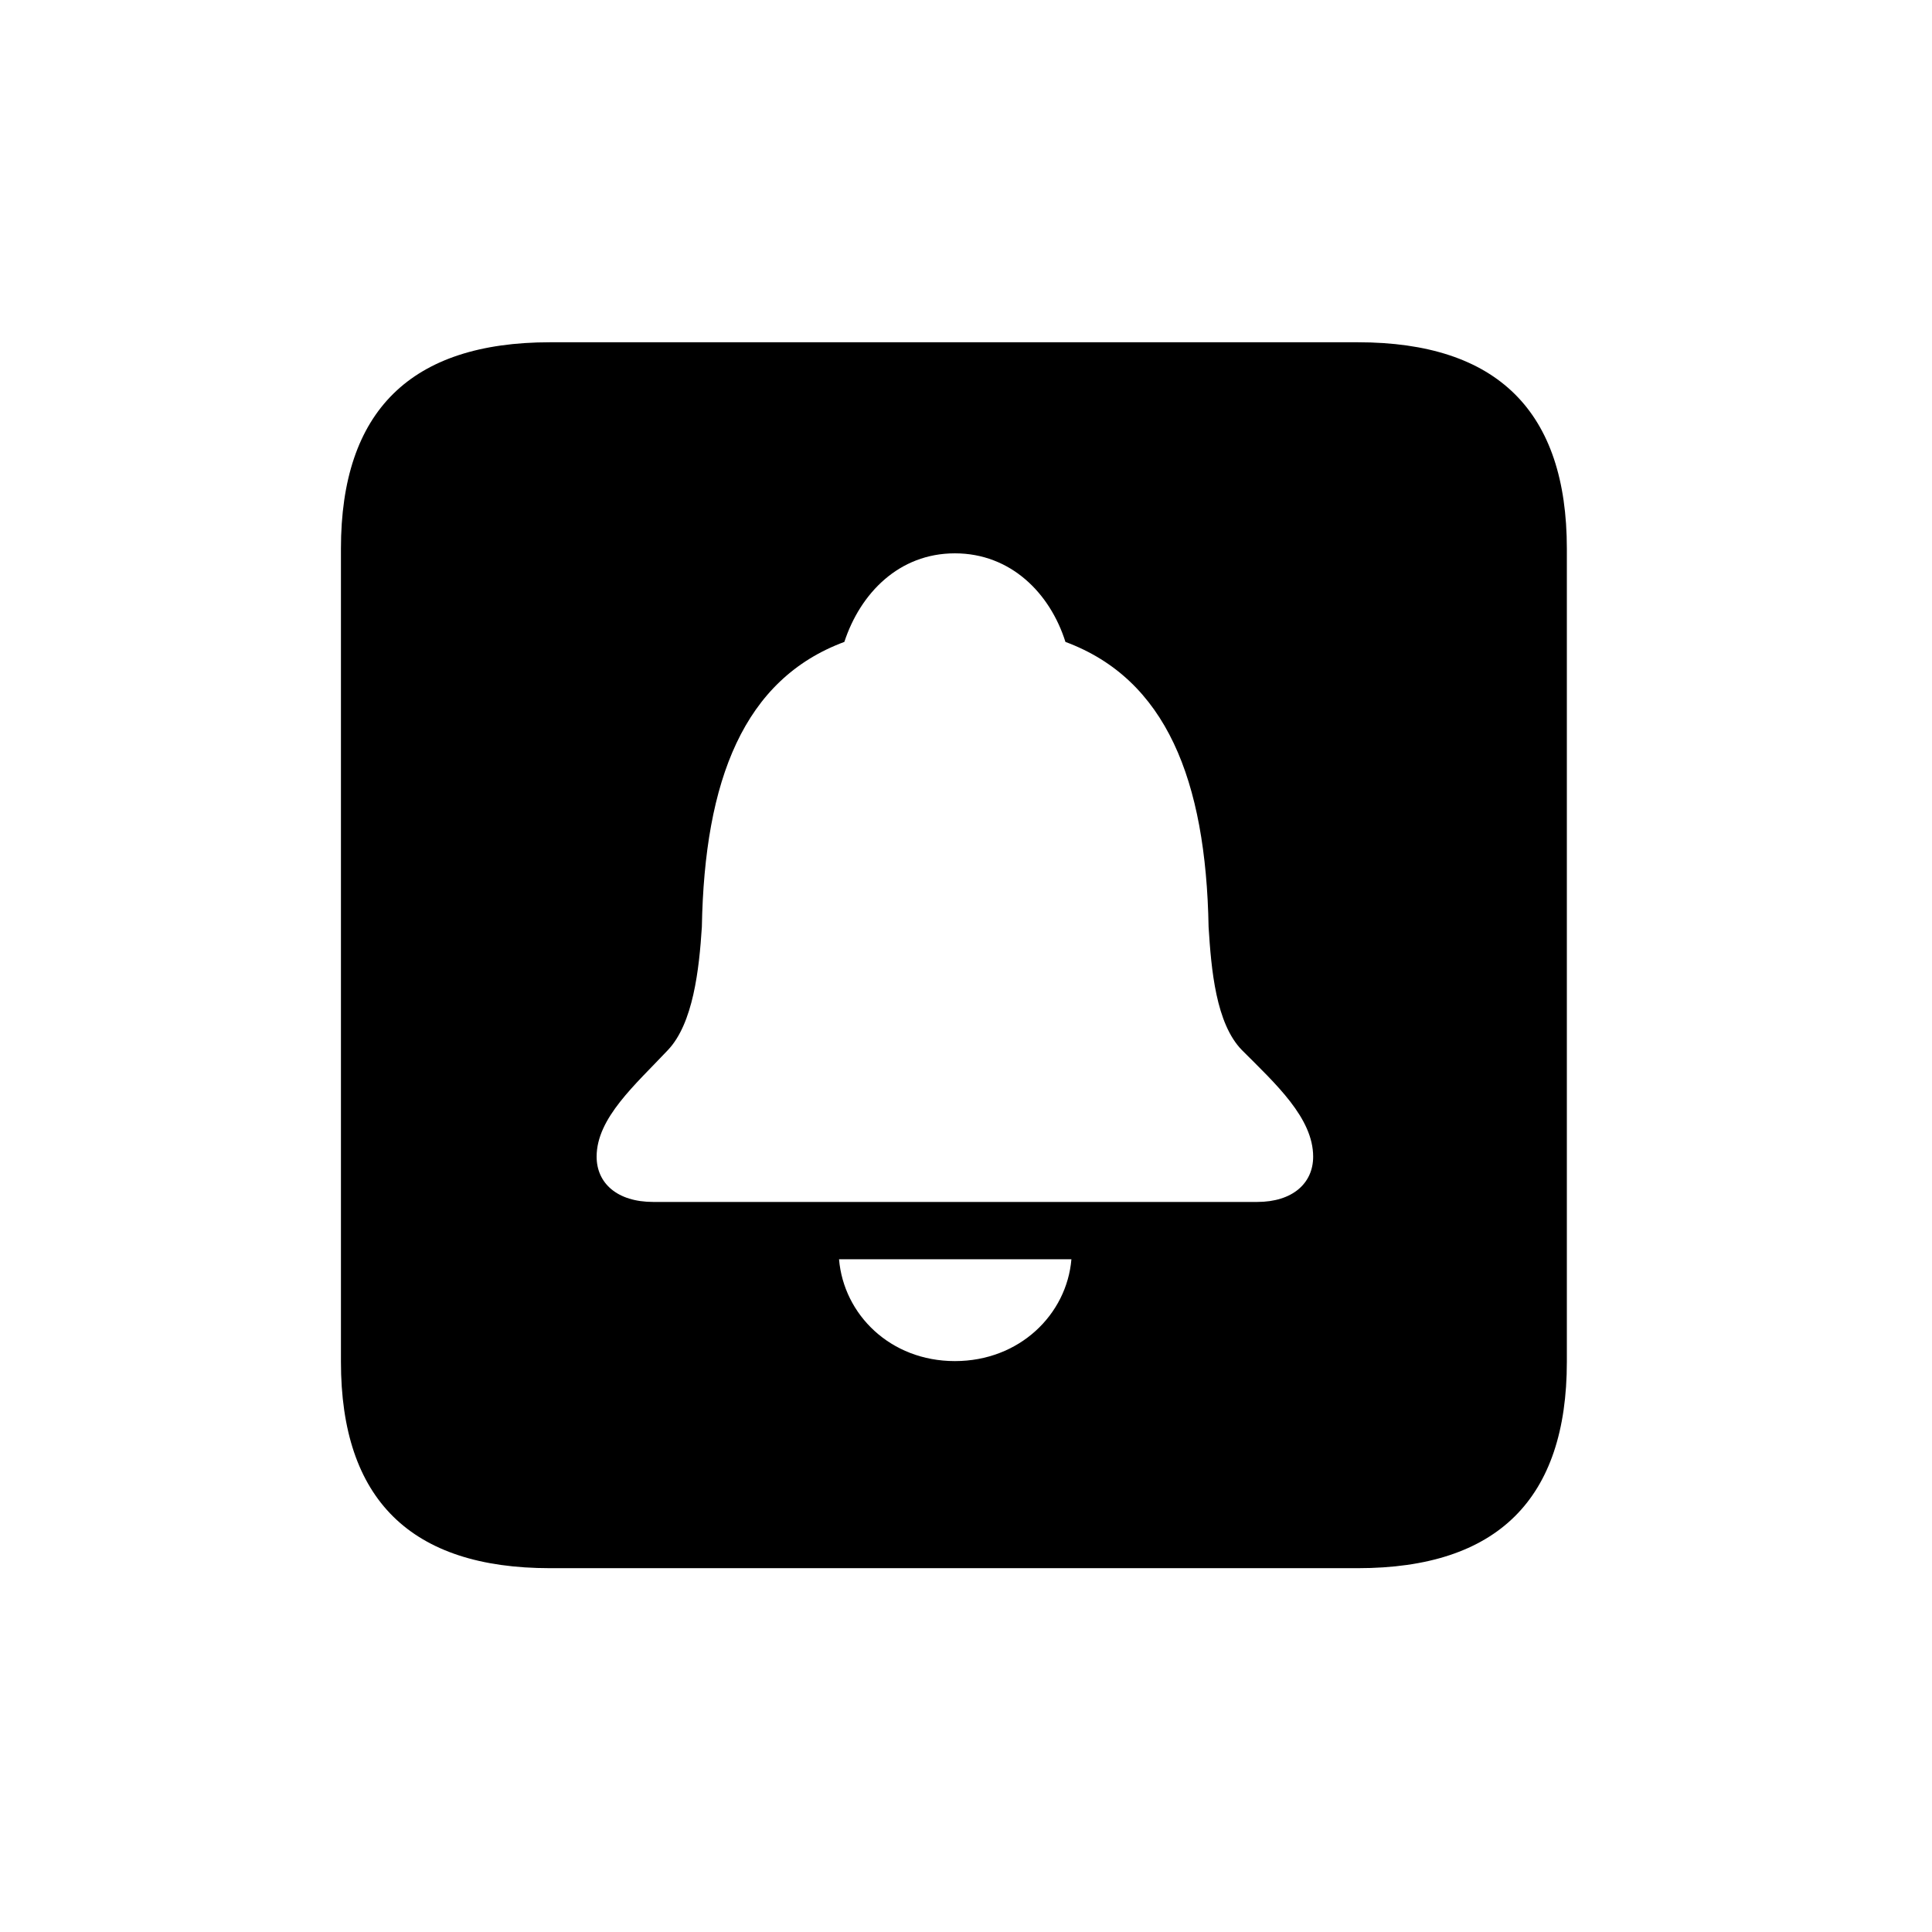 <!-- Generated by IcoMoon.io -->
<svg version="1.1" xmlns="http://www.w3.org/2000/svg" width="32" height="32" viewBox="0 0 32 32">
<title>bell-square-fill</title>
<path d="M9.11 25.974h13.379c2.316 0 3.463-1.147 3.463-3.419v-13.467c0-2.272-1.147-3.419-3.463-3.419h-13.379c-2.305 0-3.463 1.136-3.463 3.419v13.467c0 2.283 1.158 3.419 3.463 3.419zM10.82 19.908c-0.596 0-0.938-0.309-0.938-0.75 0-0.64 0.64-1.191 1.18-1.765 0.419-0.441 0.518-1.335 0.563-2.040 0.044-2.437 0.695-4.103 2.36-4.721 0.265-0.805 0.904-1.467 1.831-1.467s1.577 0.662 1.831 1.467c1.665 0.618 2.327 2.283 2.371 4.721 0.044 0.706 0.121 1.599 0.552 2.040 0.562 0.562 1.18 1.125 1.18 1.765 0 0.441-0.342 0.75-0.927 0.75h-10.004zM15.816 22.544c-1.070 0-1.842-0.772-1.919-1.687h3.849c-0.077 0.915-0.86 1.687-1.93 1.687z"></path>
</svg>
